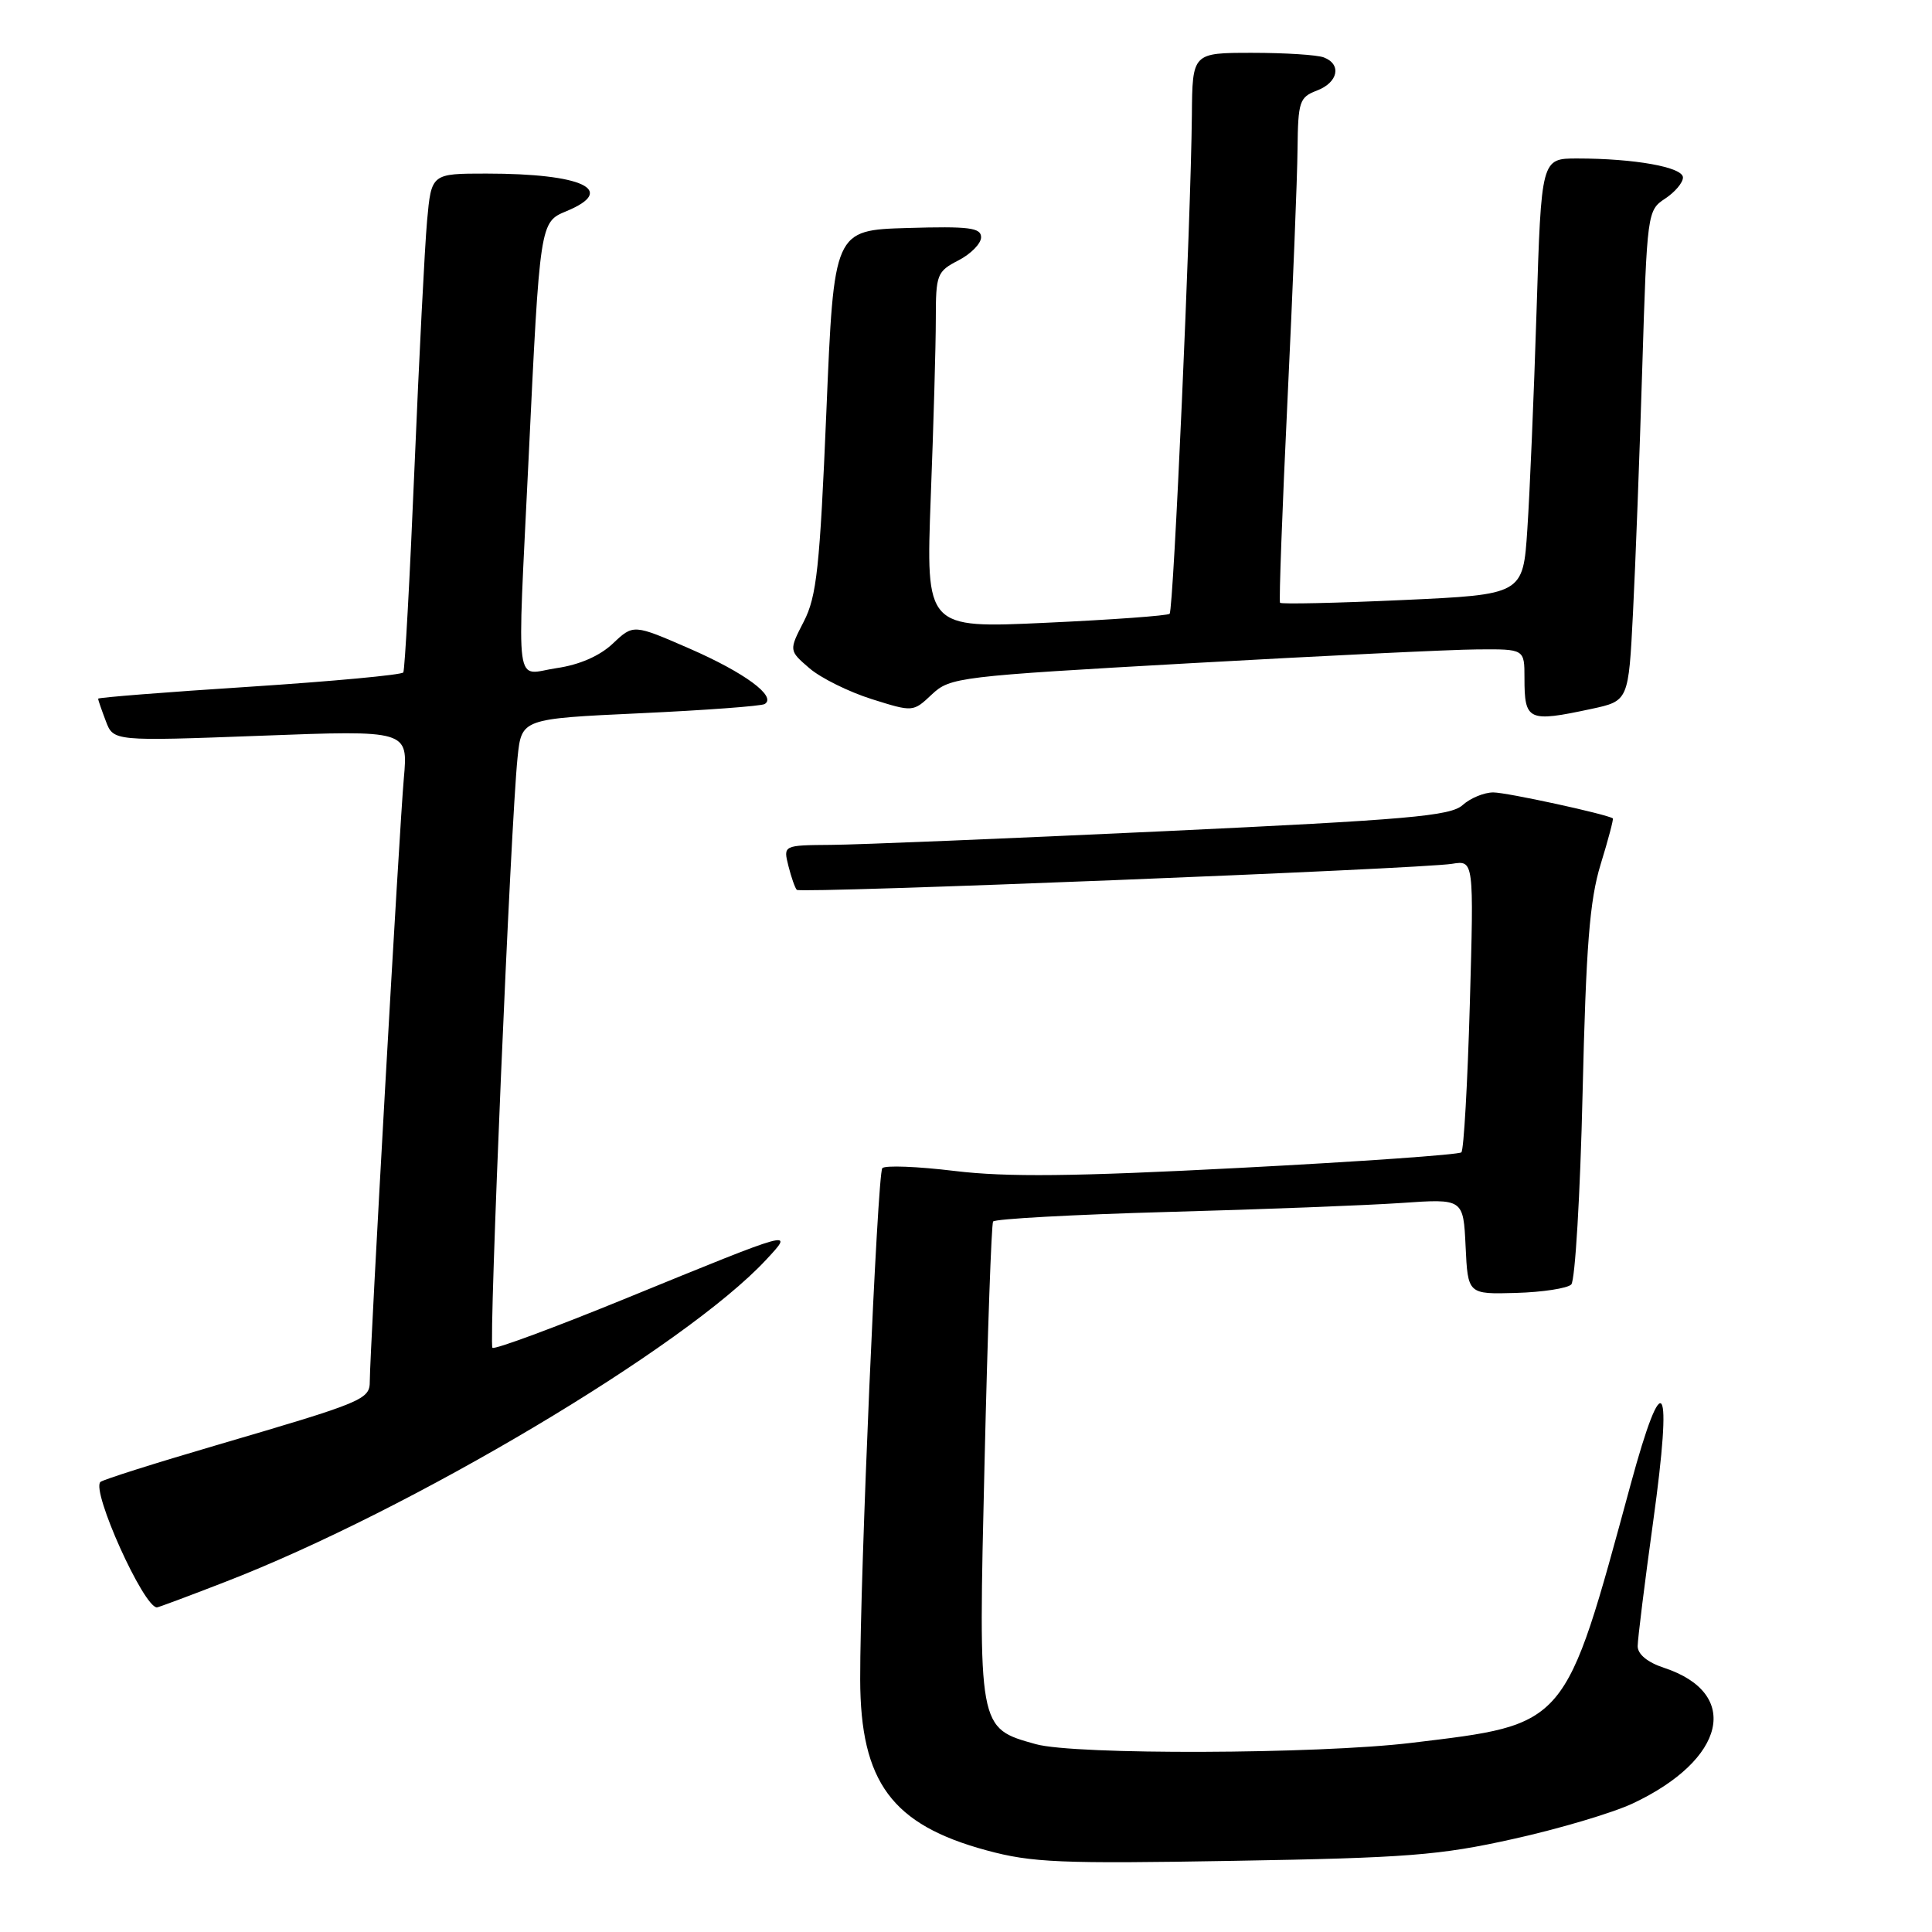 <?xml version="1.0" encoding="UTF-8" standalone="no"?>
<!DOCTYPE svg PUBLIC "-//W3C//DTD SVG 1.1//EN" "http://www.w3.org/Graphics/SVG/1.1/DTD/svg11.dtd" >
<svg xmlns="http://www.w3.org/2000/svg" xmlns:xlink="http://www.w3.org/1999/xlink" version="1.1" viewBox="0 0 256 256">
 <g >
 <path fill="currentColor"
d=" M 200.52 243.67 C 206.59 242.33 213.70 240.21 216.34 238.97 C 228.70 233.16 230.74 224.38 220.51 221.00 C 218.31 220.28 217.00 219.20 217.00 218.13 C 217.00 217.19 217.93 209.73 219.06 201.56 C 221.67 182.73 220.42 180.69 216.07 196.69 C 207.28 229.02 207.78 228.43 187.00 230.94 C 174.58 232.44 142.40 232.55 137.25 231.11 C 129.57 228.96 129.62 229.24 130.46 193.71 C 130.86 176.55 131.37 162.21 131.59 161.86 C 131.80 161.51 142.22 160.94 154.74 160.59 C 167.26 160.25 181.19 159.71 185.70 159.40 C 193.90 158.83 193.90 158.83 194.20 165.16 C 194.50 171.50 194.50 171.50 200.88 171.32 C 204.39 171.22 207.69 170.71 208.20 170.20 C 208.71 169.69 209.39 158.29 209.70 144.88 C 210.16 125.32 210.63 119.32 212.09 114.54 C 213.10 111.27 213.82 108.52 213.71 108.44 C 212.89 107.88 199.65 105.00 197.87 105.00 C 196.65 105.00 194.82 105.76 193.80 106.68 C 192.20 108.13 186.53 108.62 154.22 110.14 C 133.47 111.11 113.64 111.93 110.14 111.95 C 103.78 112.00 103.78 112.00 104.47 114.75 C 104.85 116.26 105.35 117.68 105.58 117.91 C 106.07 118.41 188.18 115.14 192.40 114.46 C 195.30 113.99 195.30 113.99 194.76 133.05 C 194.46 143.54 193.96 152.37 193.64 152.69 C 193.33 153.00 180.12 153.93 164.29 154.75 C 142.28 155.90 133.38 155.99 126.51 155.16 C 121.57 154.56 117.25 154.39 116.91 154.79 C 116.26 155.54 113.95 208.91 113.98 222.54 C 114.01 236.15 118.19 241.79 130.72 245.18 C 136.71 246.81 140.51 246.97 163.50 246.57 C 186.41 246.18 190.81 245.84 200.52 243.67 Z  M 29.79 209.63 C 54.40 200.12 90.79 178.46 101.50 166.94 C 105.27 162.89 105.45 162.84 83.12 171.97 C 73.56 175.88 65.52 178.86 65.25 178.59 C 64.74 178.07 67.67 109.10 68.58 100.37 C 69.11 95.24 69.11 95.24 84.81 94.51 C 93.44 94.11 100.87 93.56 101.32 93.29 C 102.97 92.30 98.69 89.14 91.41 85.96 C 83.93 82.70 83.93 82.70 81.21 85.27 C 79.48 86.91 76.79 88.09 73.75 88.53 C 68.11 89.36 68.52 92.42 70.03 61.00 C 71.54 29.43 71.54 29.43 75.06 27.98 C 81.83 25.17 77.20 23.00 64.45 23.00 C 57.16 23.00 57.16 23.00 56.59 29.25 C 56.28 32.69 55.53 47.42 54.92 62.00 C 54.31 76.58 53.64 88.77 53.44 89.10 C 53.23 89.43 44.05 90.28 33.03 91.00 C 22.02 91.71 13.00 92.42 13.00 92.58 C 13.00 92.74 13.46 94.07 14.02 95.54 C 15.03 98.22 15.03 98.22 34.56 97.49 C 54.08 96.75 54.08 96.75 53.51 103.13 C 52.93 109.53 49.00 179.17 49.00 183.00 C 49.00 185.45 48.30 185.74 28.66 191.50 C 20.50 193.89 13.59 196.08 13.30 196.37 C 12.09 197.58 19.01 212.95 20.79 212.99 C 20.95 213.00 25.00 211.49 29.79 209.63 Z  M 210.84 93.94 C 215.79 92.88 215.79 92.88 216.38 81.19 C 216.71 74.76 217.26 60.14 217.61 48.69 C 218.24 28.21 218.29 27.86 220.62 26.33 C 221.93 25.47 223.00 24.21 223.00 23.52 C 223.00 22.15 216.60 21.00 208.98 21.00 C 204.23 21.00 204.23 21.00 203.60 41.25 C 203.25 52.39 202.70 65.39 202.38 70.14 C 201.81 78.78 201.81 78.78 185.85 79.51 C 177.08 79.91 169.77 80.07 169.61 79.87 C 169.46 79.66 169.90 67.58 170.60 53.00 C 171.30 38.42 171.90 23.45 171.93 19.73 C 172.00 13.45 172.18 12.88 174.50 12.00 C 177.31 10.93 177.81 8.53 175.42 7.61 C 174.55 7.27 170.27 7.00 165.92 7.00 C 158.00 7.00 158.00 7.00 157.93 15.25 C 157.80 29.10 155.50 80.83 154.98 81.33 C 154.72 81.58 147.34 82.12 138.59 82.52 C 122.68 83.26 122.68 83.26 123.33 65.88 C 123.70 56.32 124.00 45.70 124.00 42.28 C 124.00 36.37 124.15 35.97 127.00 34.50 C 128.65 33.65 130.00 32.27 130.00 31.44 C 130.00 30.17 128.41 29.97 120.25 30.21 C 110.50 30.50 110.50 30.50 109.50 54.50 C 108.63 75.19 108.22 79.03 106.51 82.35 C 104.53 86.20 104.53 86.20 107.26 88.55 C 108.76 89.84 112.46 91.67 115.49 92.63 C 120.99 94.36 120.99 94.36 123.48 92.01 C 125.90 89.74 127.00 89.61 157.74 87.88 C 175.21 86.90 192.31 86.07 195.75 86.05 C 202.00 86.00 202.00 86.00 202.00 89.83 C 202.00 95.51 202.48 95.73 210.84 93.94 Z "/>
</g>
</svg>